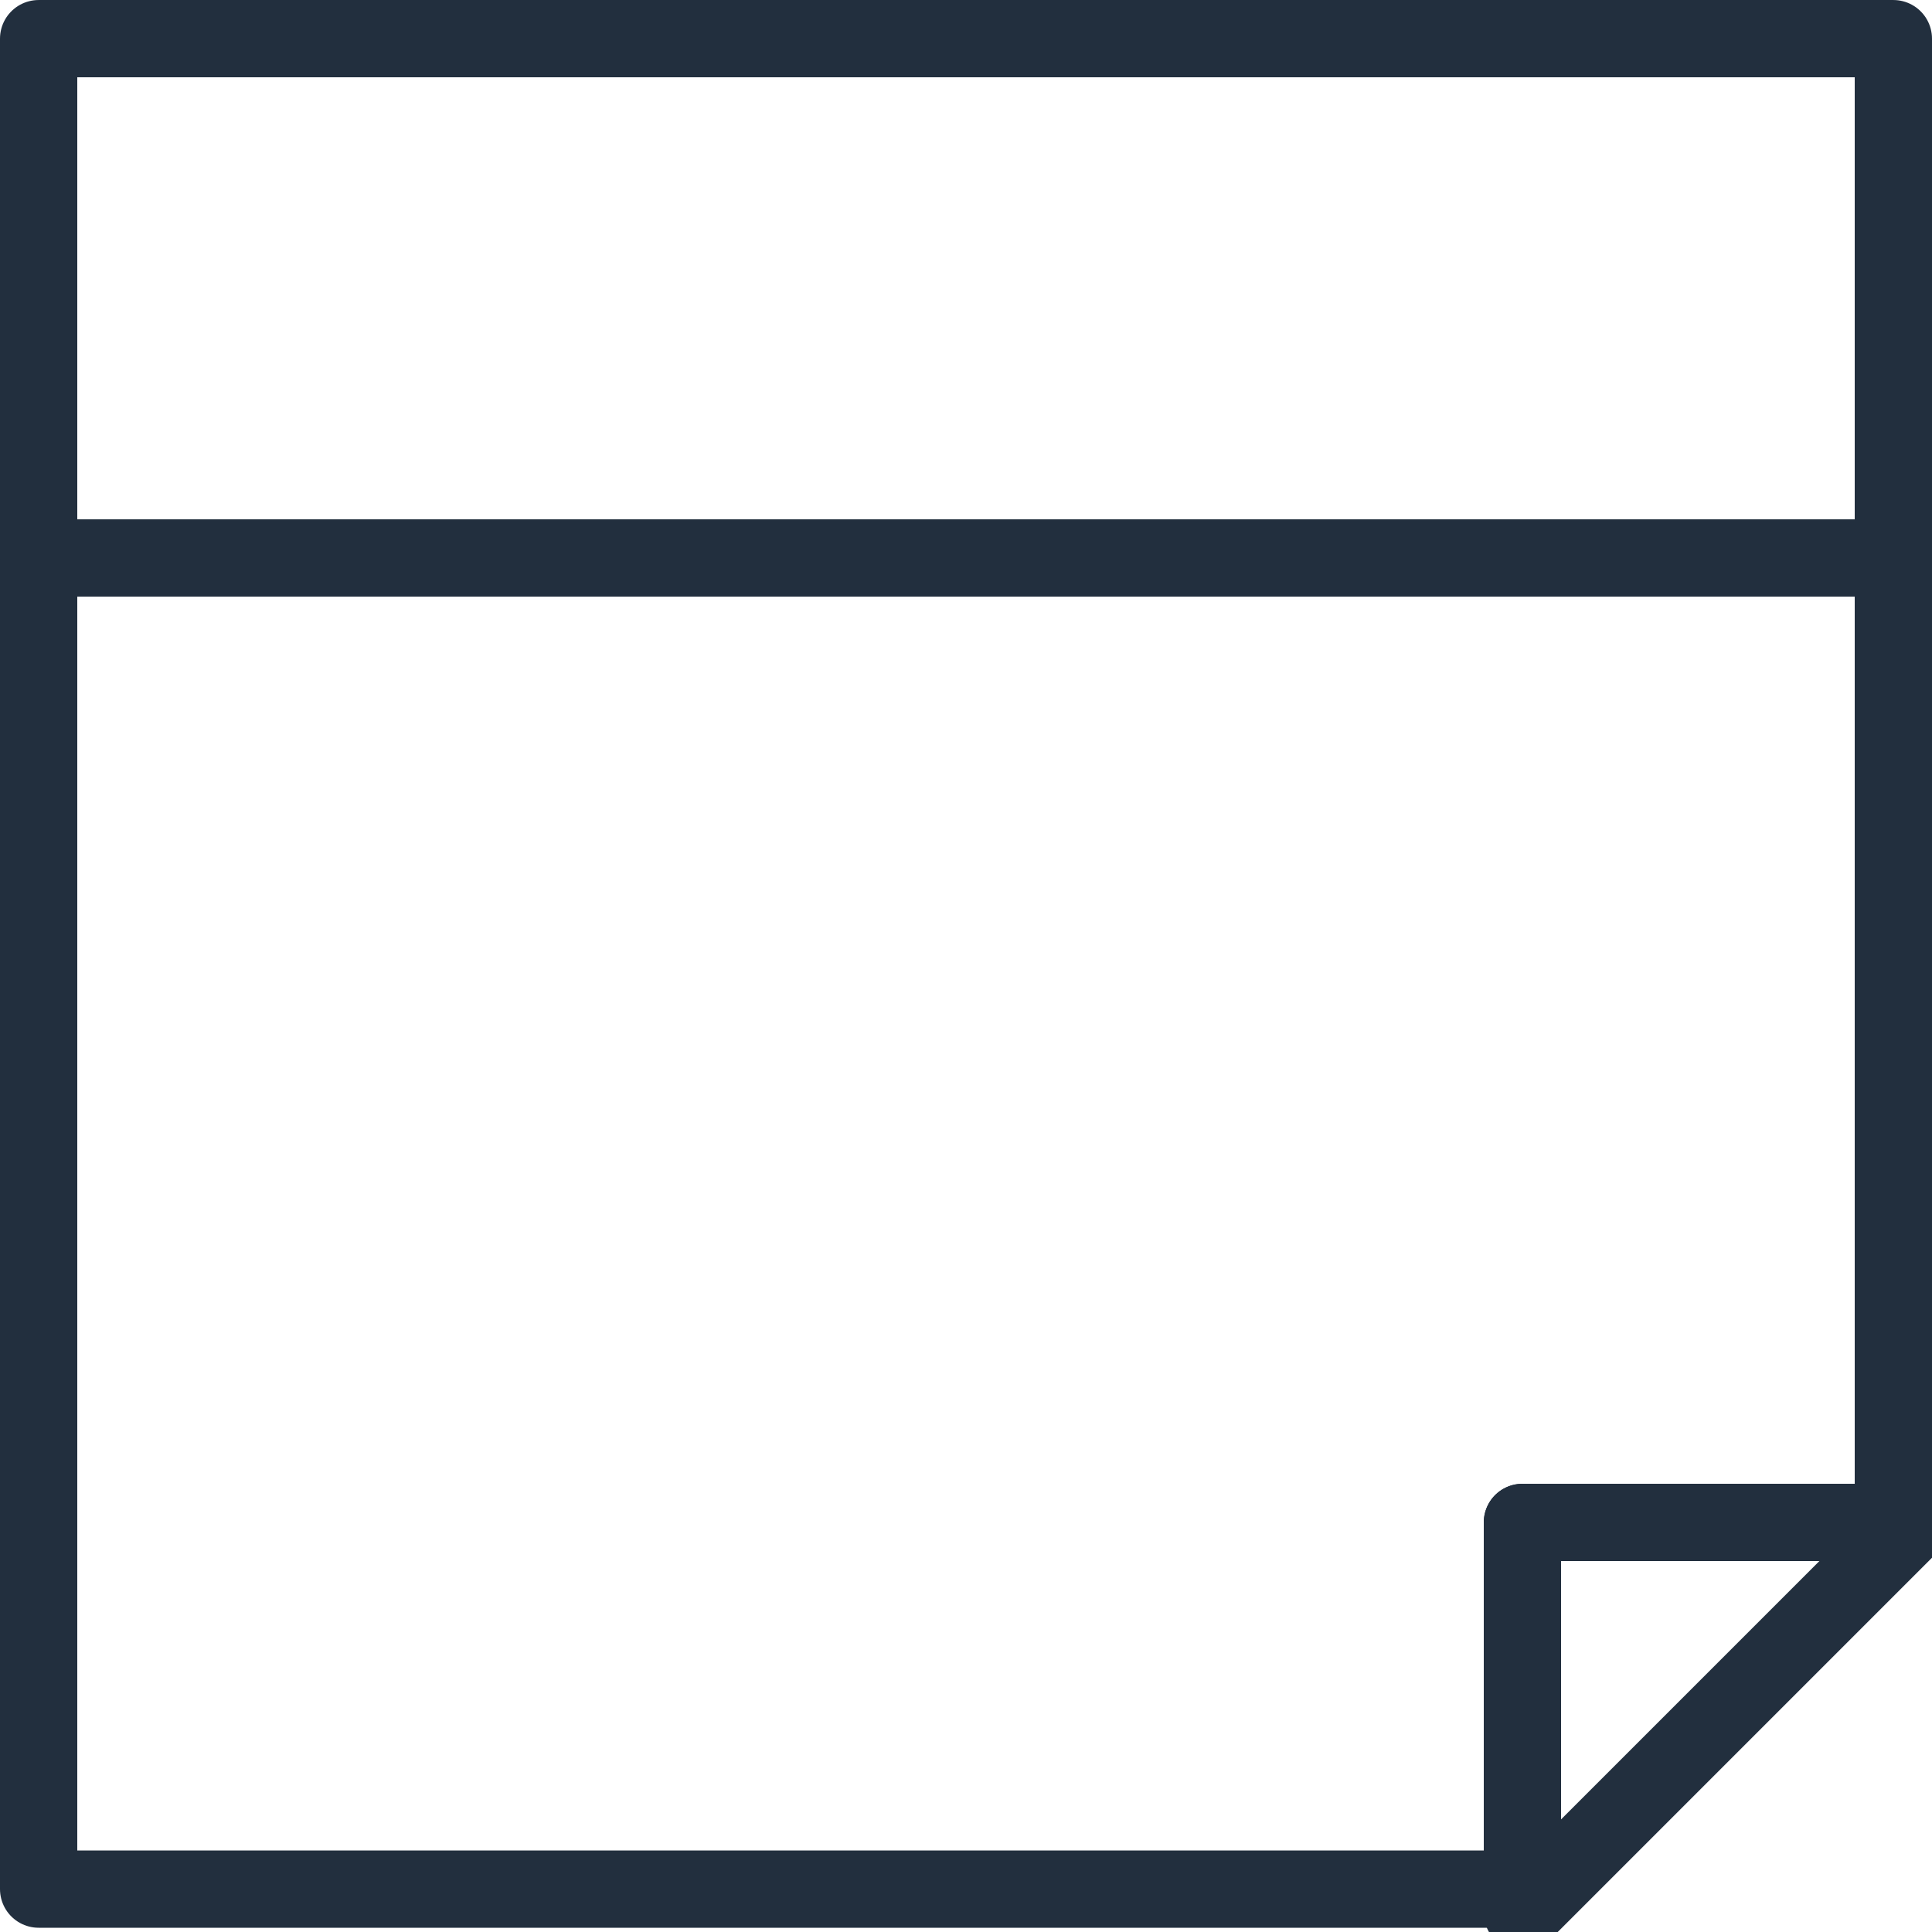 <?xml version="1.0" encoding="UTF-8"?>
<svg width="100px" height="100px" viewBox="0 0 100 100" version="1.1" xmlns="http://www.w3.org/2000/svg" xmlns:xlink="http://www.w3.org/1999/xlink">
    <!-- Generator: Sketch 50 (54983) - http://www.bohemiancoding.com/sketch -->
    <title>52. Note</title>
    <desc>Created with Sketch.</desc>
    <defs></defs>
    <g id="52.-Note" stroke="none" stroke-width="1" fill="none" fill-rule="evenodd" stroke-linecap="round" stroke-linejoin="round">
        <g transform="translate(2, 2)" stroke="#222F3E" stroke-width="4">
            <polygon id="Layer-1" transform="translate(48, 47.89) scale(1, -1) translate(-48, -47.89) " points="76.8 2.84217094e-14 0 2.84217094e-14 0 95.779 96 95.779 96 18.979 76.8 18.979"></polygon>
            <polygon id="Layer-2" transform="translate(86.9, 86.9) scale(1, -1) translate(-86.9, -86.9) " points="76.8 76.8 97 97 76.8 97"></polygon>
            <path d="M96,26.88 L0,26.88" id="Layer-3"></path>
        </g>
    </g>
</svg>